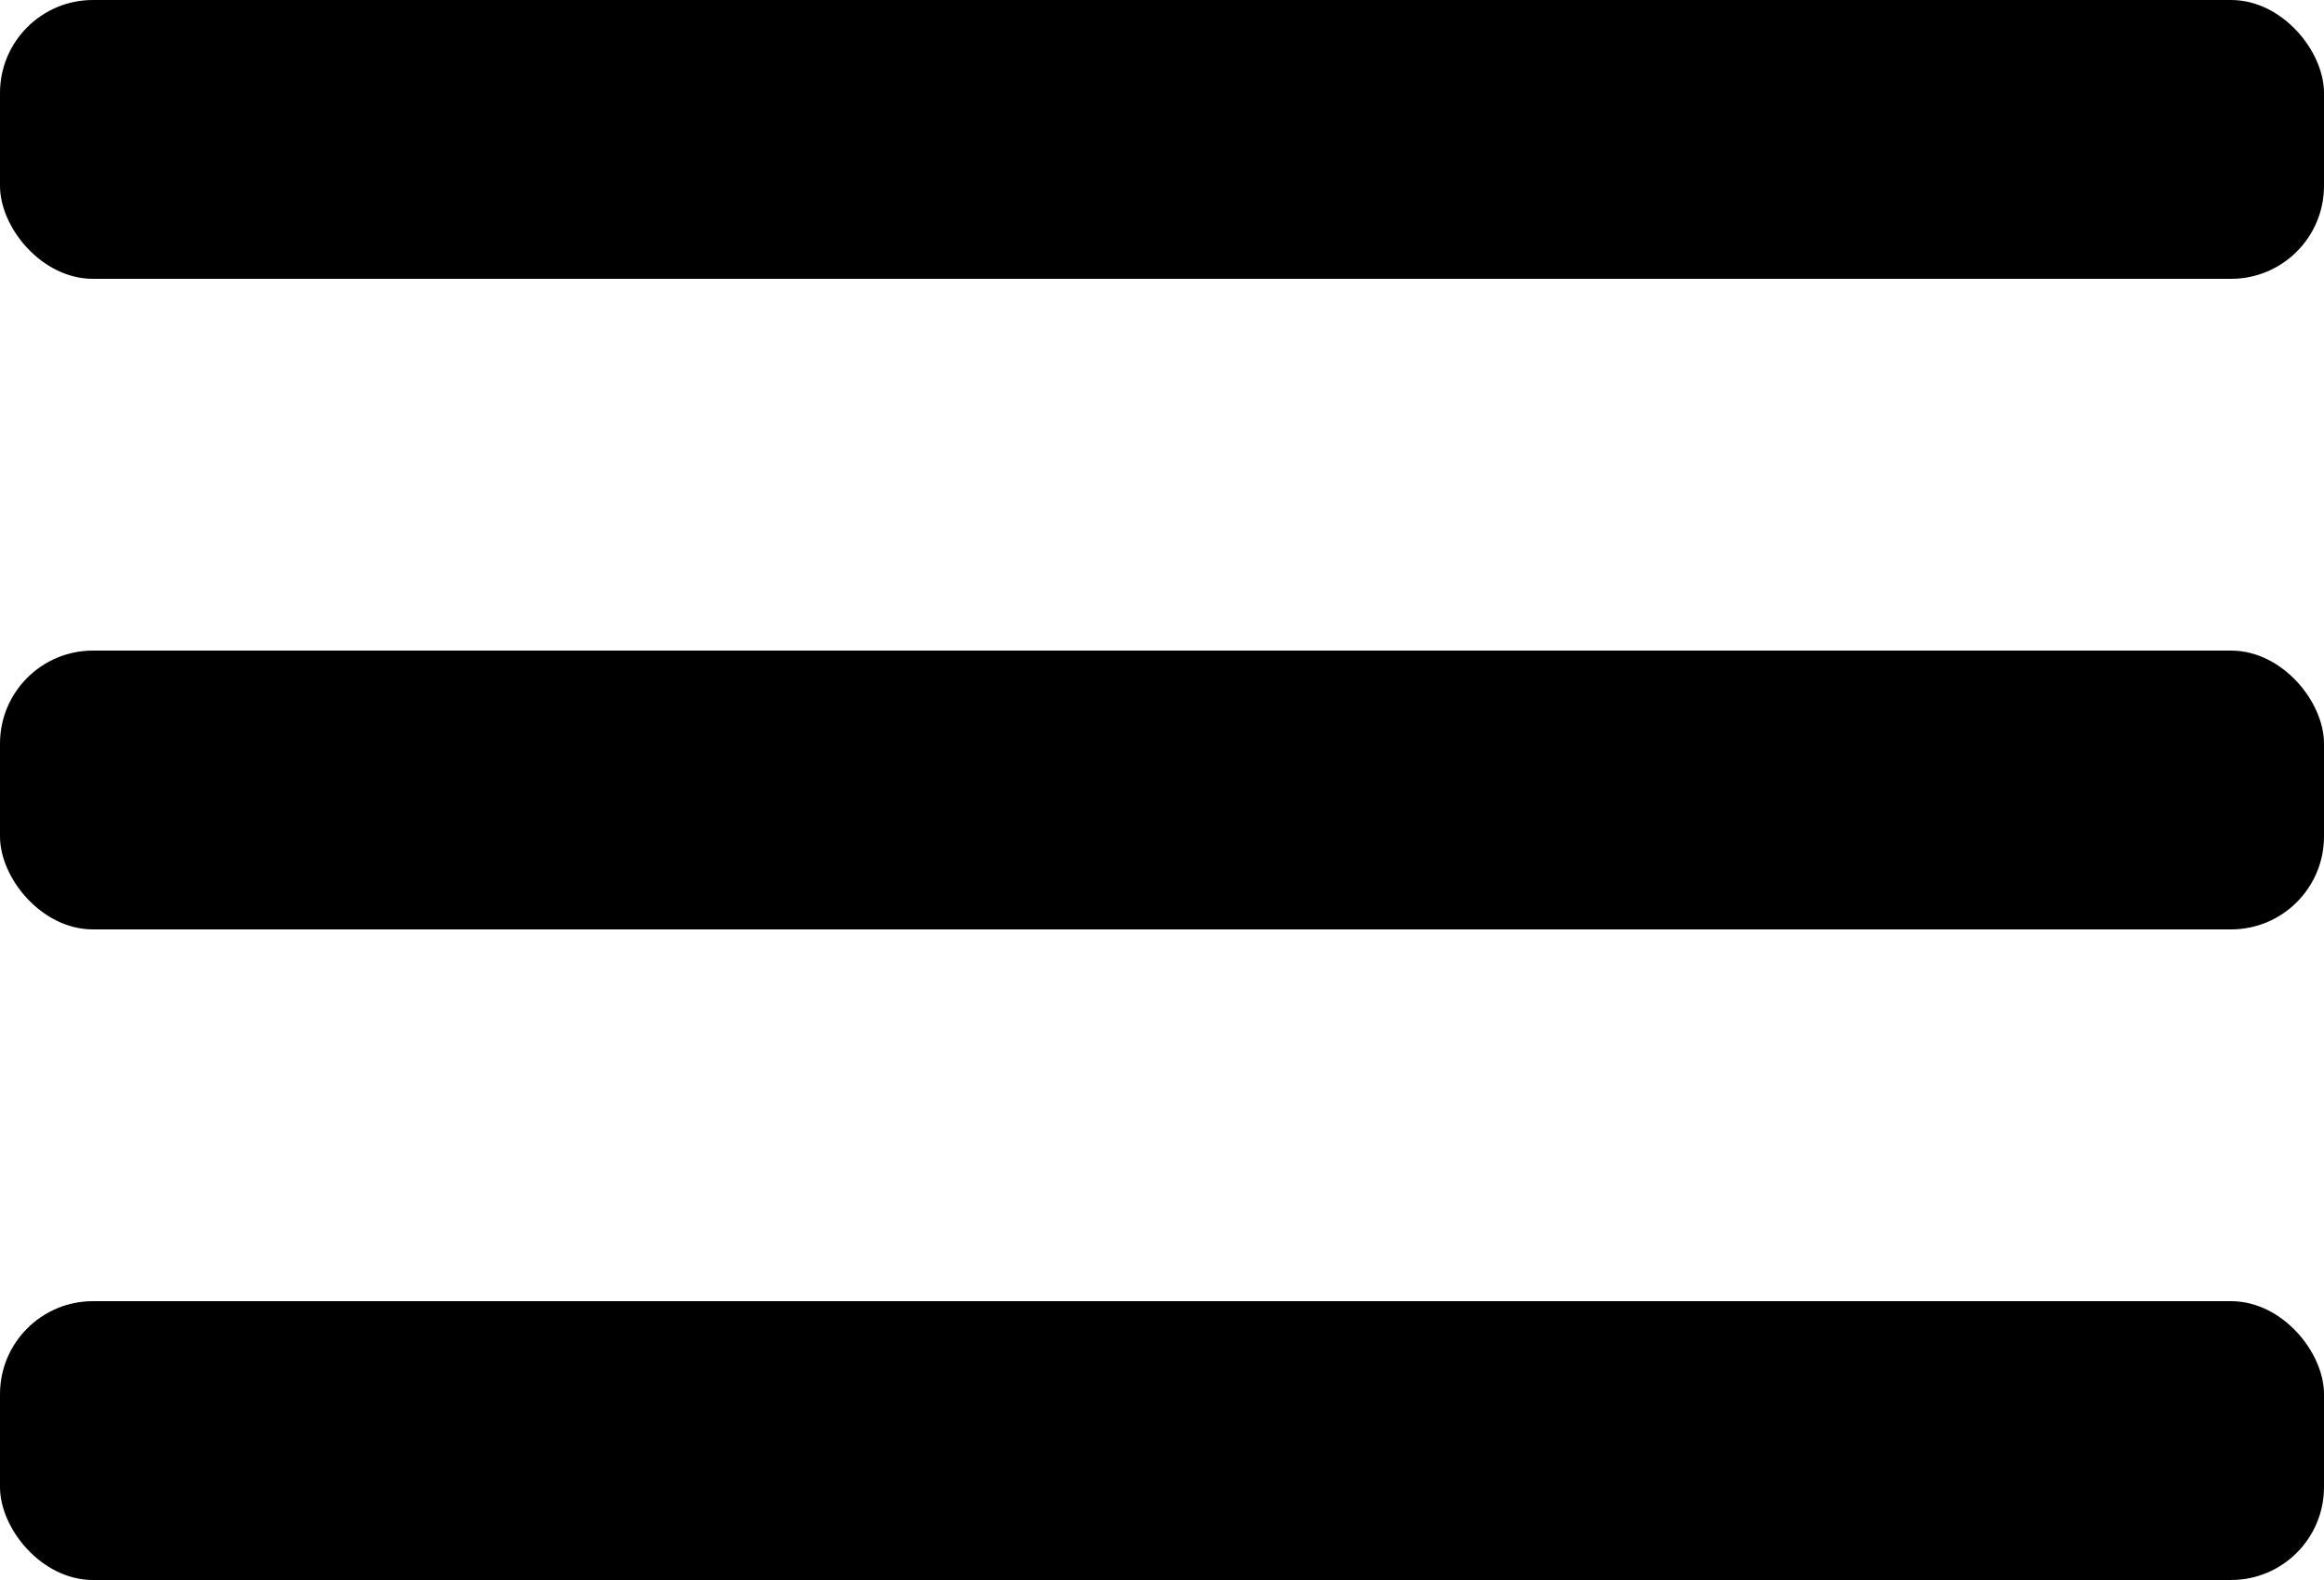 <svg width="25" height="17" viewBox="0 0 25 17" fill="none" xmlns="http://www.w3.org/2000/svg">
  <rect width="25" height="3" rx="1" fill="black"/>
  <rect y="14" width="25" height="3" rx="1" fill="black"/>
  <rect y="7" width="25" height="3" rx="1" fill="black"/>
</svg>
